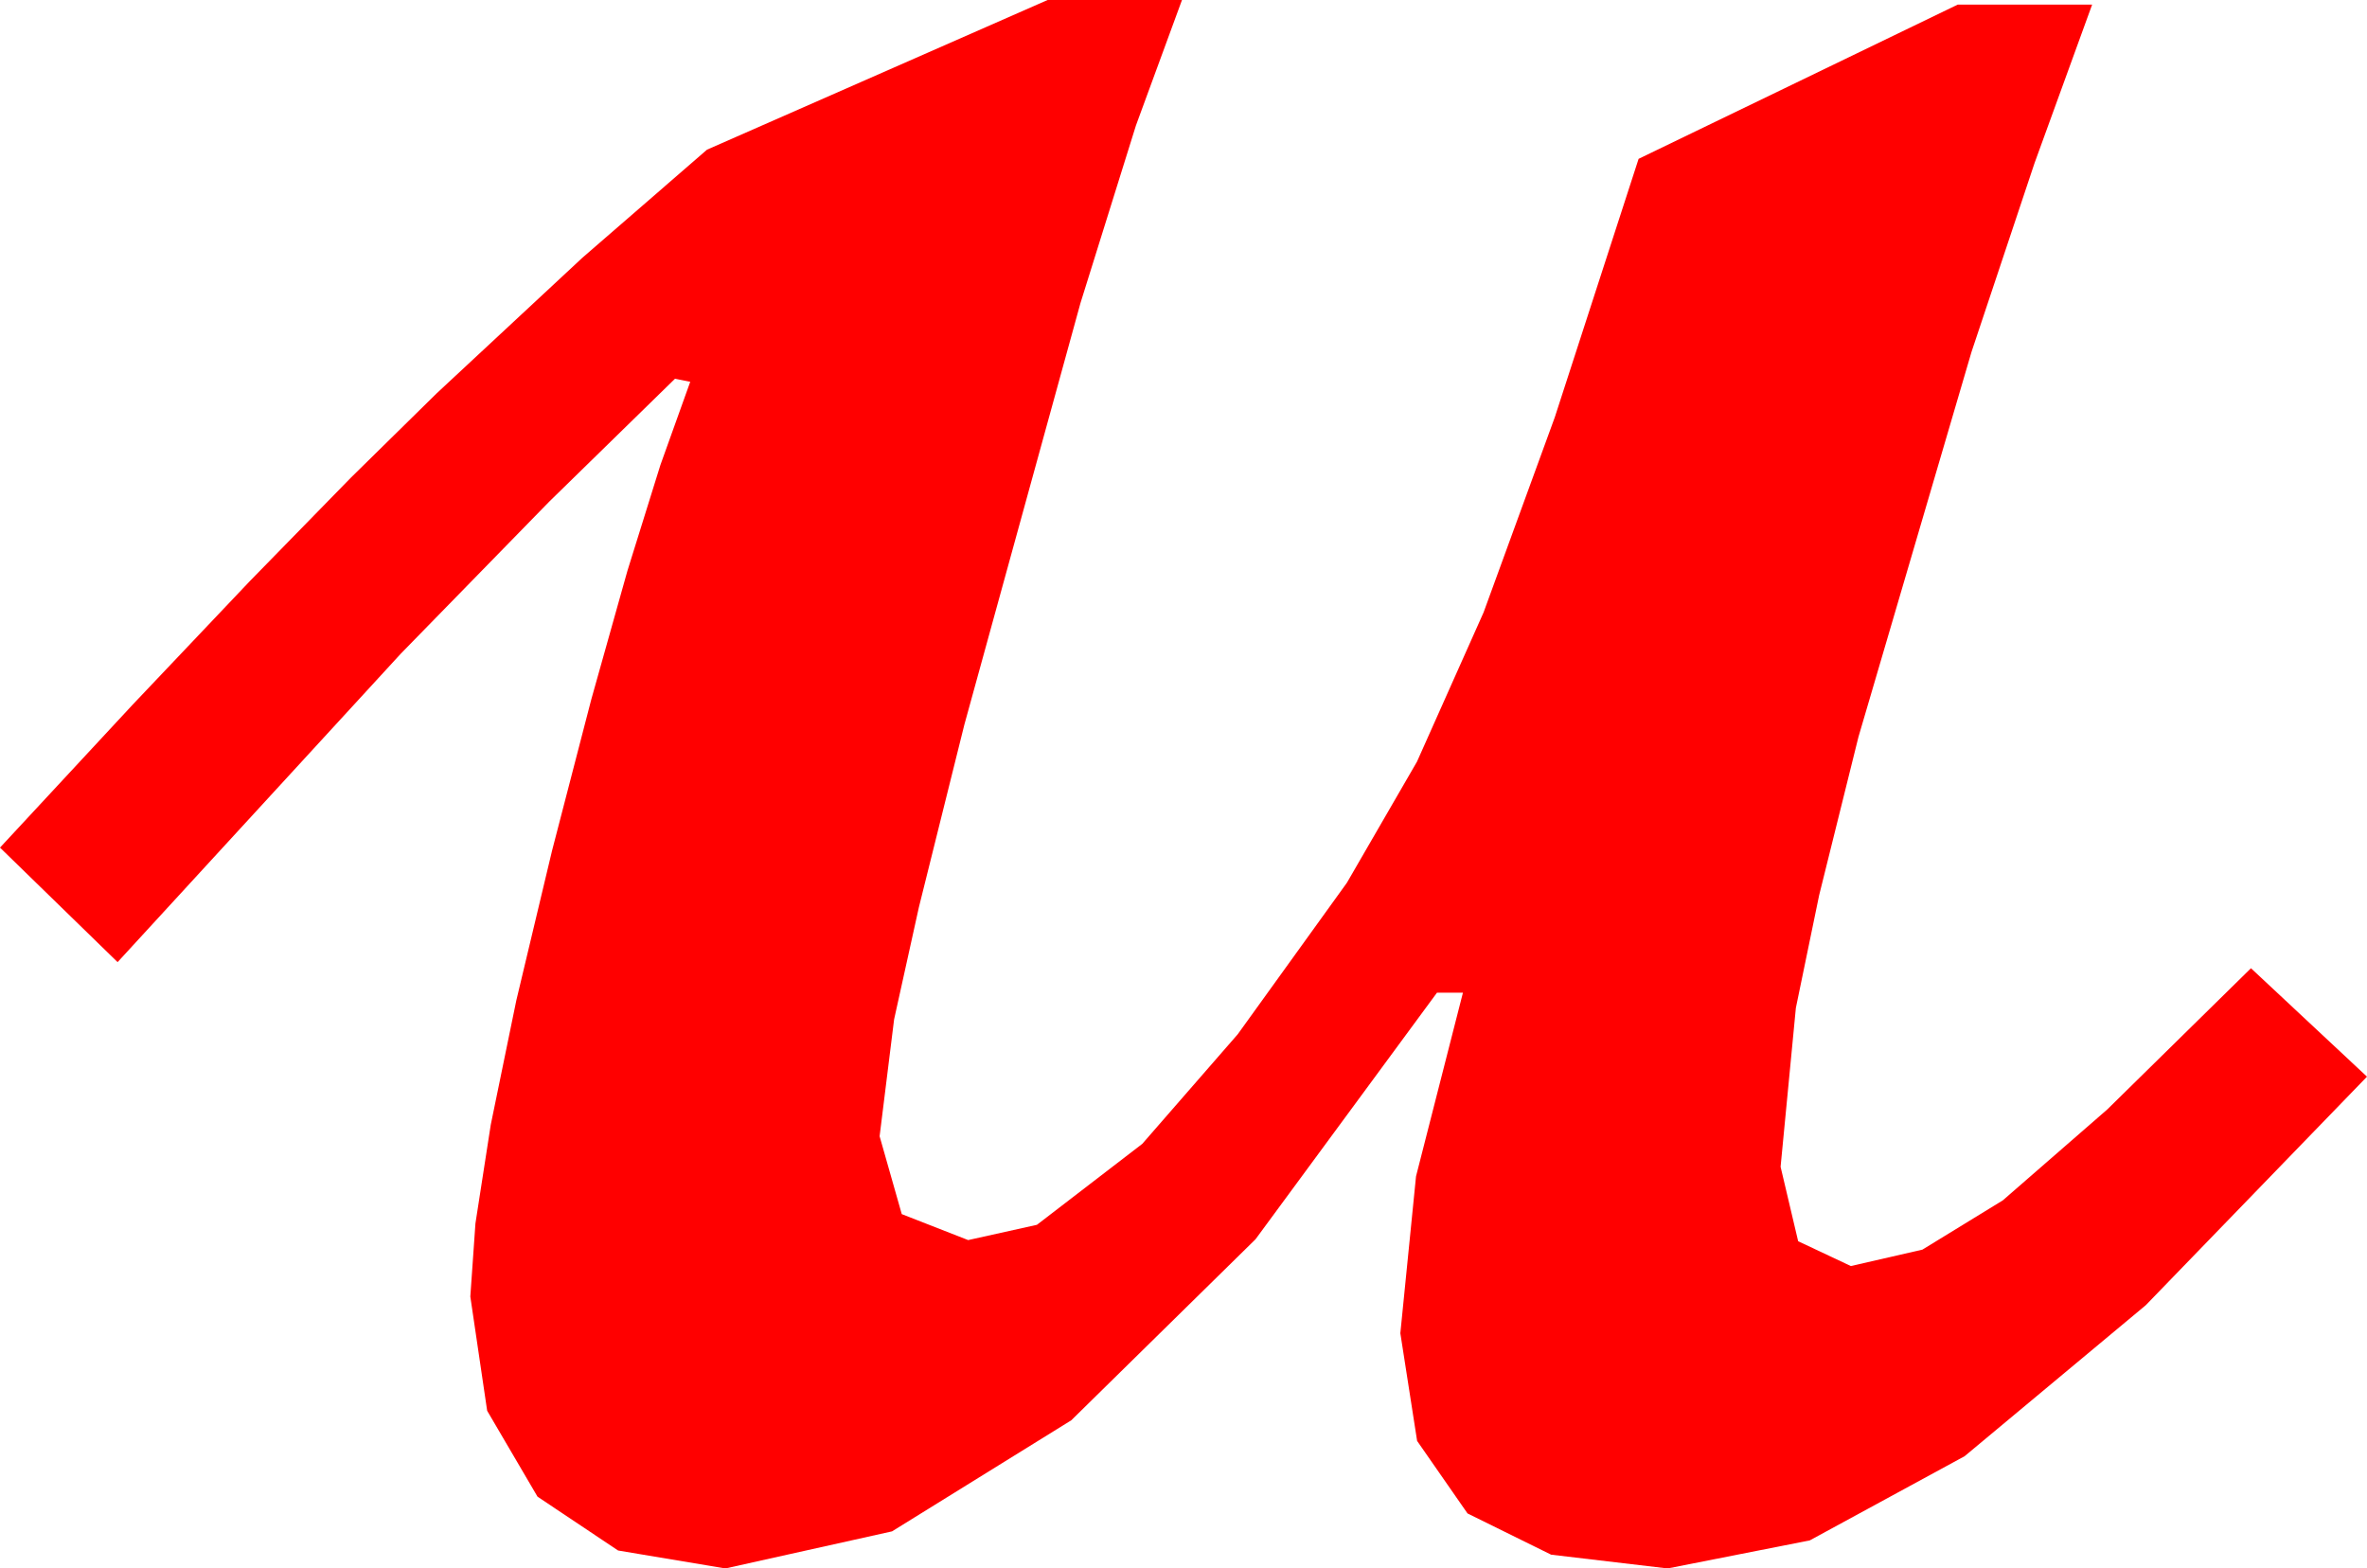 <?xml version="1.0" encoding="utf-8"?>
<!DOCTYPE svg PUBLIC "-//W3C//DTD SVG 1.1//EN" "http://www.w3.org/Graphics/SVG/1.1/DTD/svg11.dtd">
<svg width="45.41" height="30.088" xmlns="http://www.w3.org/2000/svg" xmlns:xlink="http://www.w3.org/1999/xlink" xmlns:xml="http://www.w3.org/XML/1998/namespace" version="1.1">
  <g>
    <g>
      <path style="fill:#FF0000;fill-opacity:1" d="M20.098,0L22.676,0 21.793,2.406 20.728,5.815 18.501,13.901 17.629,17.402 17.153,19.556 16.875,21.797 17.3,23.291 18.574,23.789 19.893,23.496 21.914,21.943 23.745,19.841 25.84,16.934 27.184,14.612 28.462,11.748 29.828,8.005 31.436,3.047 37.559,0.088 40.137,0.088 39.031,3.131 37.822,6.753 35.654,14.136 34.9,17.172 34.453,19.336 34.16,22.383 34.497,23.811 35.508,24.287 36.881,23.972 38.423,23.027 40.426,21.284 43.184,18.574 45.41,20.654 41.166,25.038 37.69,27.935 34.72,29.55 31.992,30.088 29.758,29.824 28.154,29.033 27.187,27.642 26.865,25.576 27.166,22.566 28.066,19.043 27.568,19.043 24.086,23.774 20.552,27.246 17.113,29.377 13.916,30.088 11.858,29.744 10.312,28.711 9.346,27.063 9.023,24.873 9.121,23.47 9.415,21.577 9.905,19.193 10.591,16.318 11.344,13.416 12.037,10.95 12.67,8.919 13.242,7.324 12.949,7.266 10.536,9.624 7.69,12.539 2.256,18.457 0,16.26 2.545,13.518 4.79,11.151 6.735,9.16 8.379,7.544 11.169,4.948 13.564,2.871 20.098,0z" />
    </g>
  </g>
</svg>